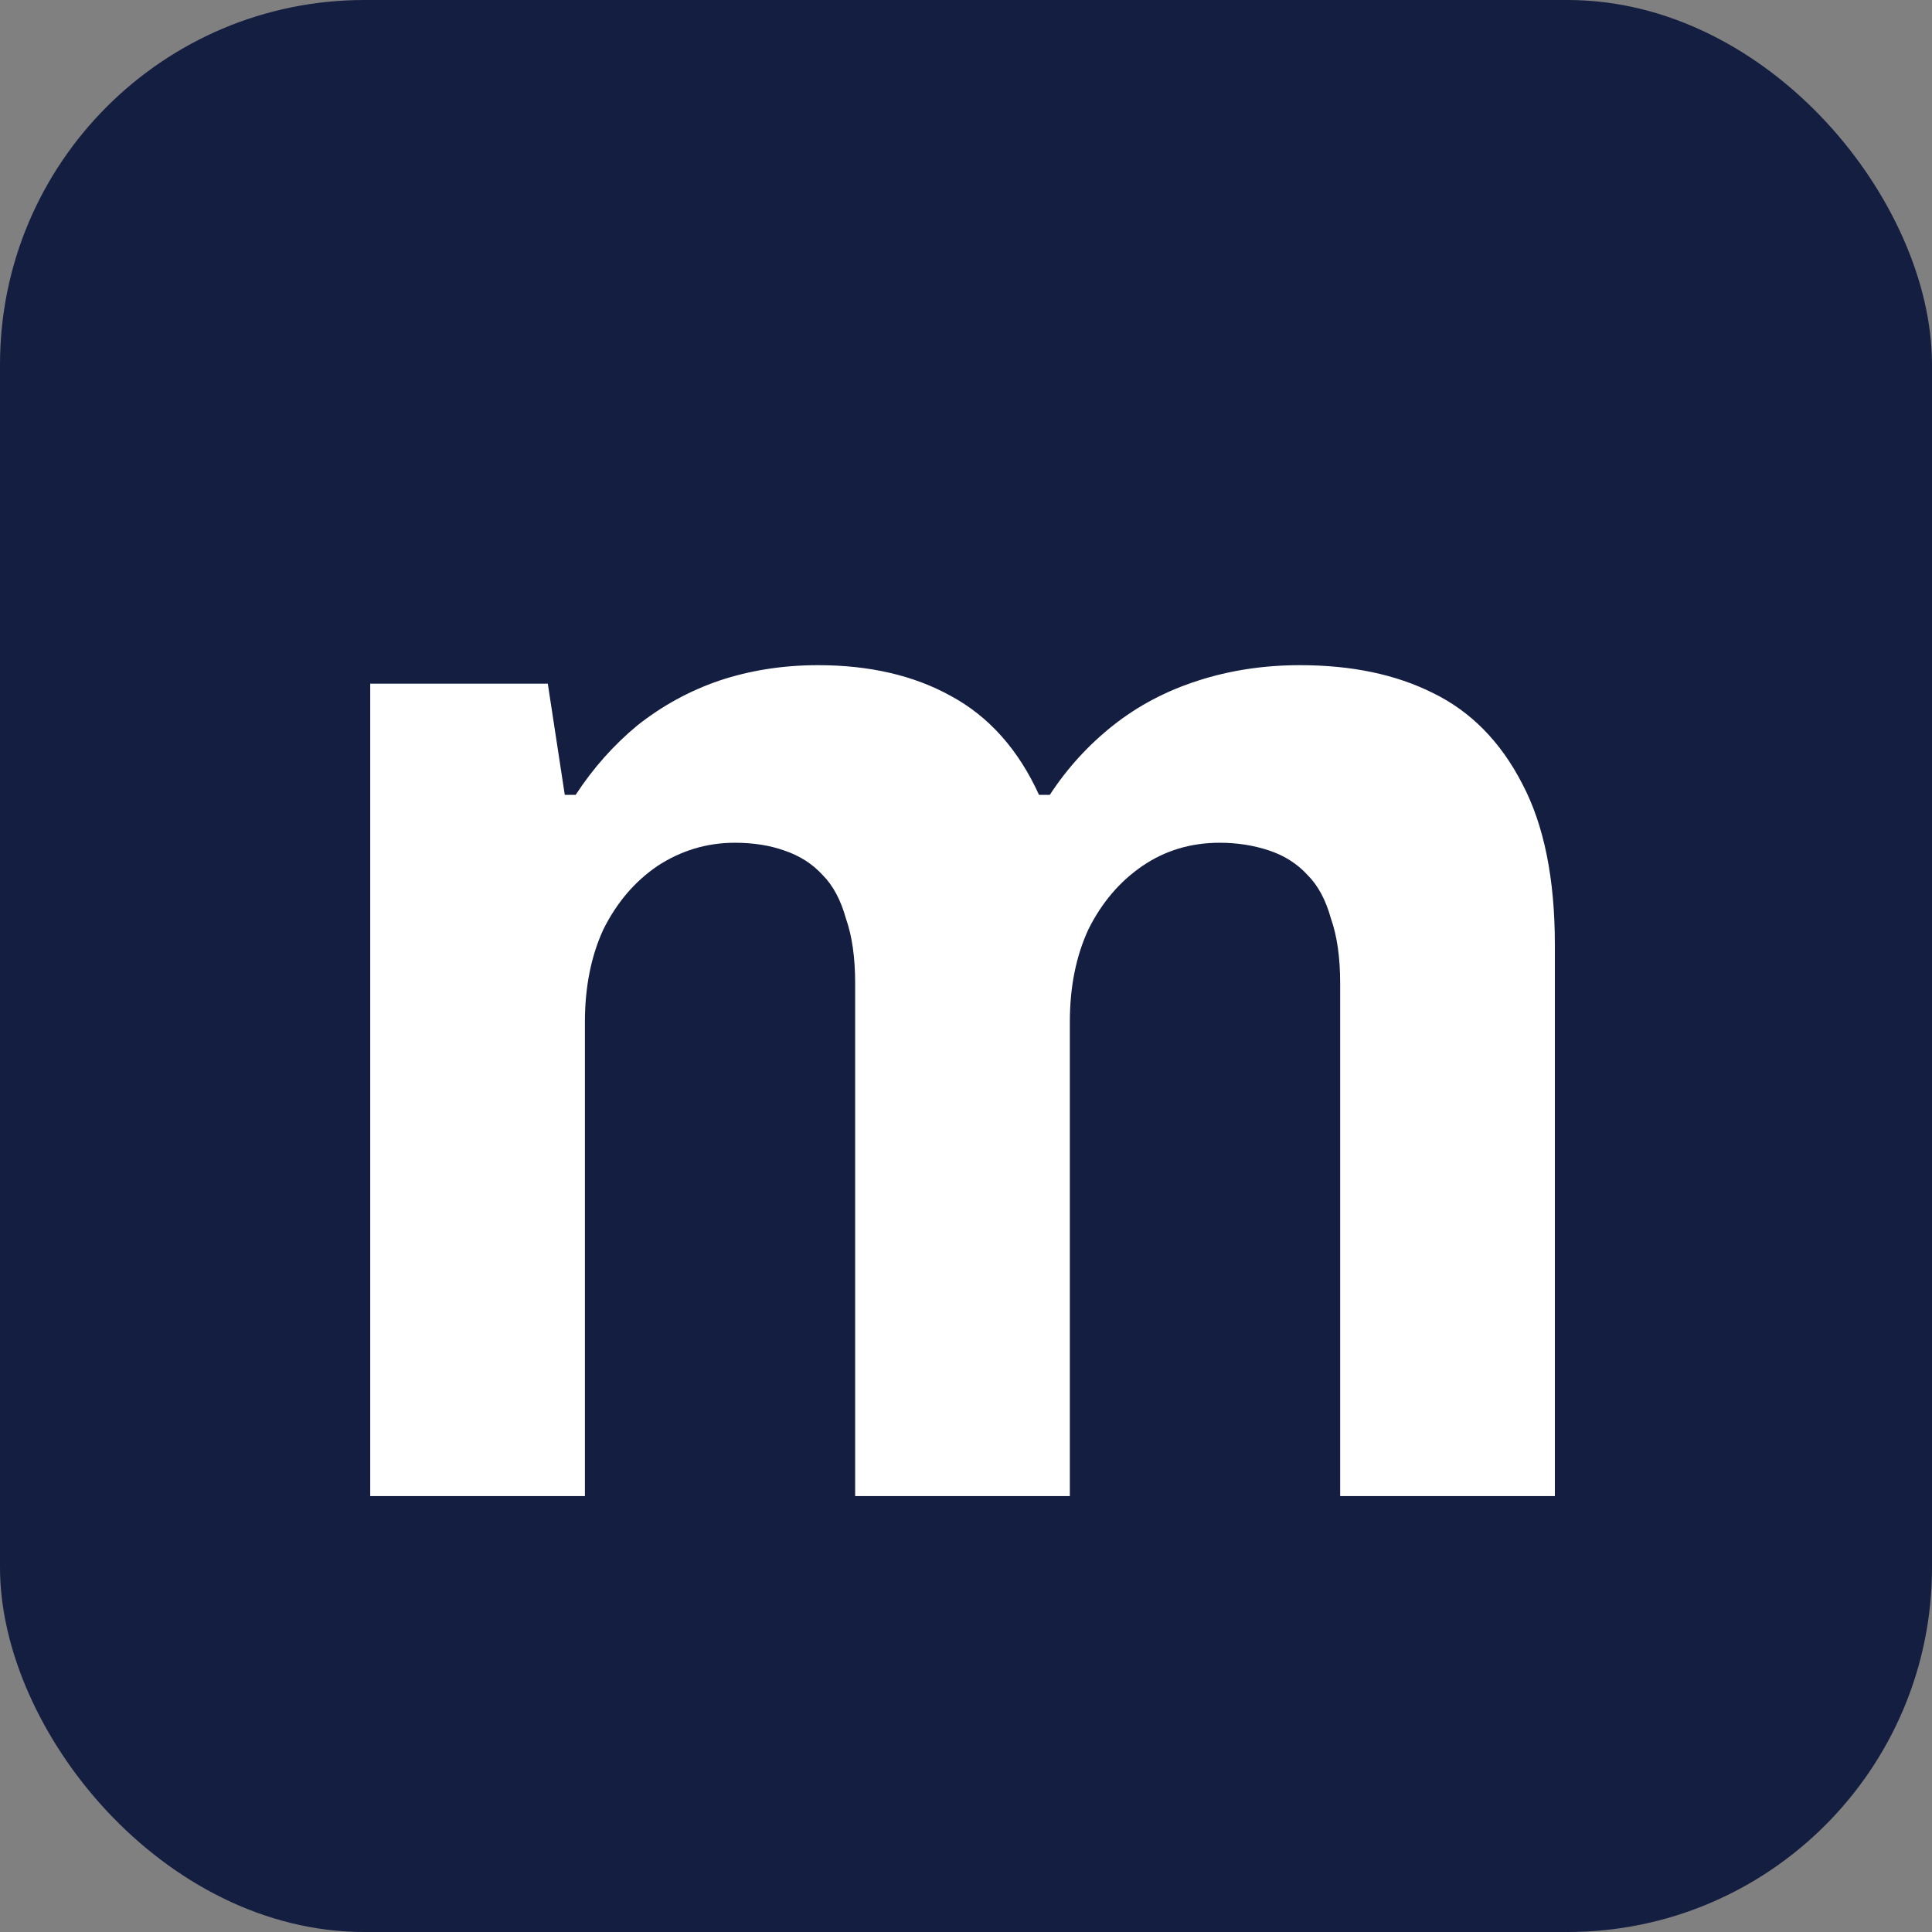 <svg width="24" height="24" viewBox="0 0 24 24" fill="none" xmlns="http://www.w3.org/2000/svg">
<rect x="0" y="0" width="24" height="24" fill="#808080" stroke="none"/>
<rect width="24" height="24" rx="4.528" fill="#131E41"/>
<path d="M4.599 18.585V8.493H6.805L7.016 9.874H7.151C7.368 9.542 7.624 9.254 7.918 9.011C8.225 8.768 8.564 8.582 8.935 8.455C9.319 8.327 9.728 8.263 10.163 8.263C10.803 8.263 11.353 8.391 11.813 8.646C12.286 8.902 12.651 9.312 12.907 9.874H13.041C13.258 9.542 13.521 9.254 13.828 9.011C14.135 8.768 14.486 8.582 14.883 8.455C15.279 8.327 15.701 8.263 16.149 8.263C16.789 8.263 17.339 8.378 17.799 8.608C18.272 8.838 18.643 9.216 18.912 9.74C19.181 10.252 19.315 10.917 19.315 11.735V18.585H16.648V12.215C16.648 11.895 16.61 11.627 16.533 11.409C16.469 11.179 16.373 11 16.245 10.872C16.117 10.731 15.957 10.629 15.765 10.565C15.573 10.501 15.369 10.469 15.151 10.469C14.793 10.469 14.473 10.565 14.192 10.757C13.911 10.949 13.687 11.211 13.521 11.544C13.367 11.876 13.29 12.26 13.29 12.695V18.585H10.623V12.215C10.623 11.895 10.585 11.627 10.508 11.409C10.444 11.179 10.348 11 10.221 10.872C10.093 10.731 9.933 10.629 9.741 10.565C9.562 10.501 9.357 10.469 9.127 10.469C8.782 10.469 8.462 10.565 8.168 10.757C7.886 10.949 7.662 11.211 7.496 11.544C7.343 11.876 7.266 12.26 7.266 12.695V18.585H4.599Z" fill="white"/>
</svg>
